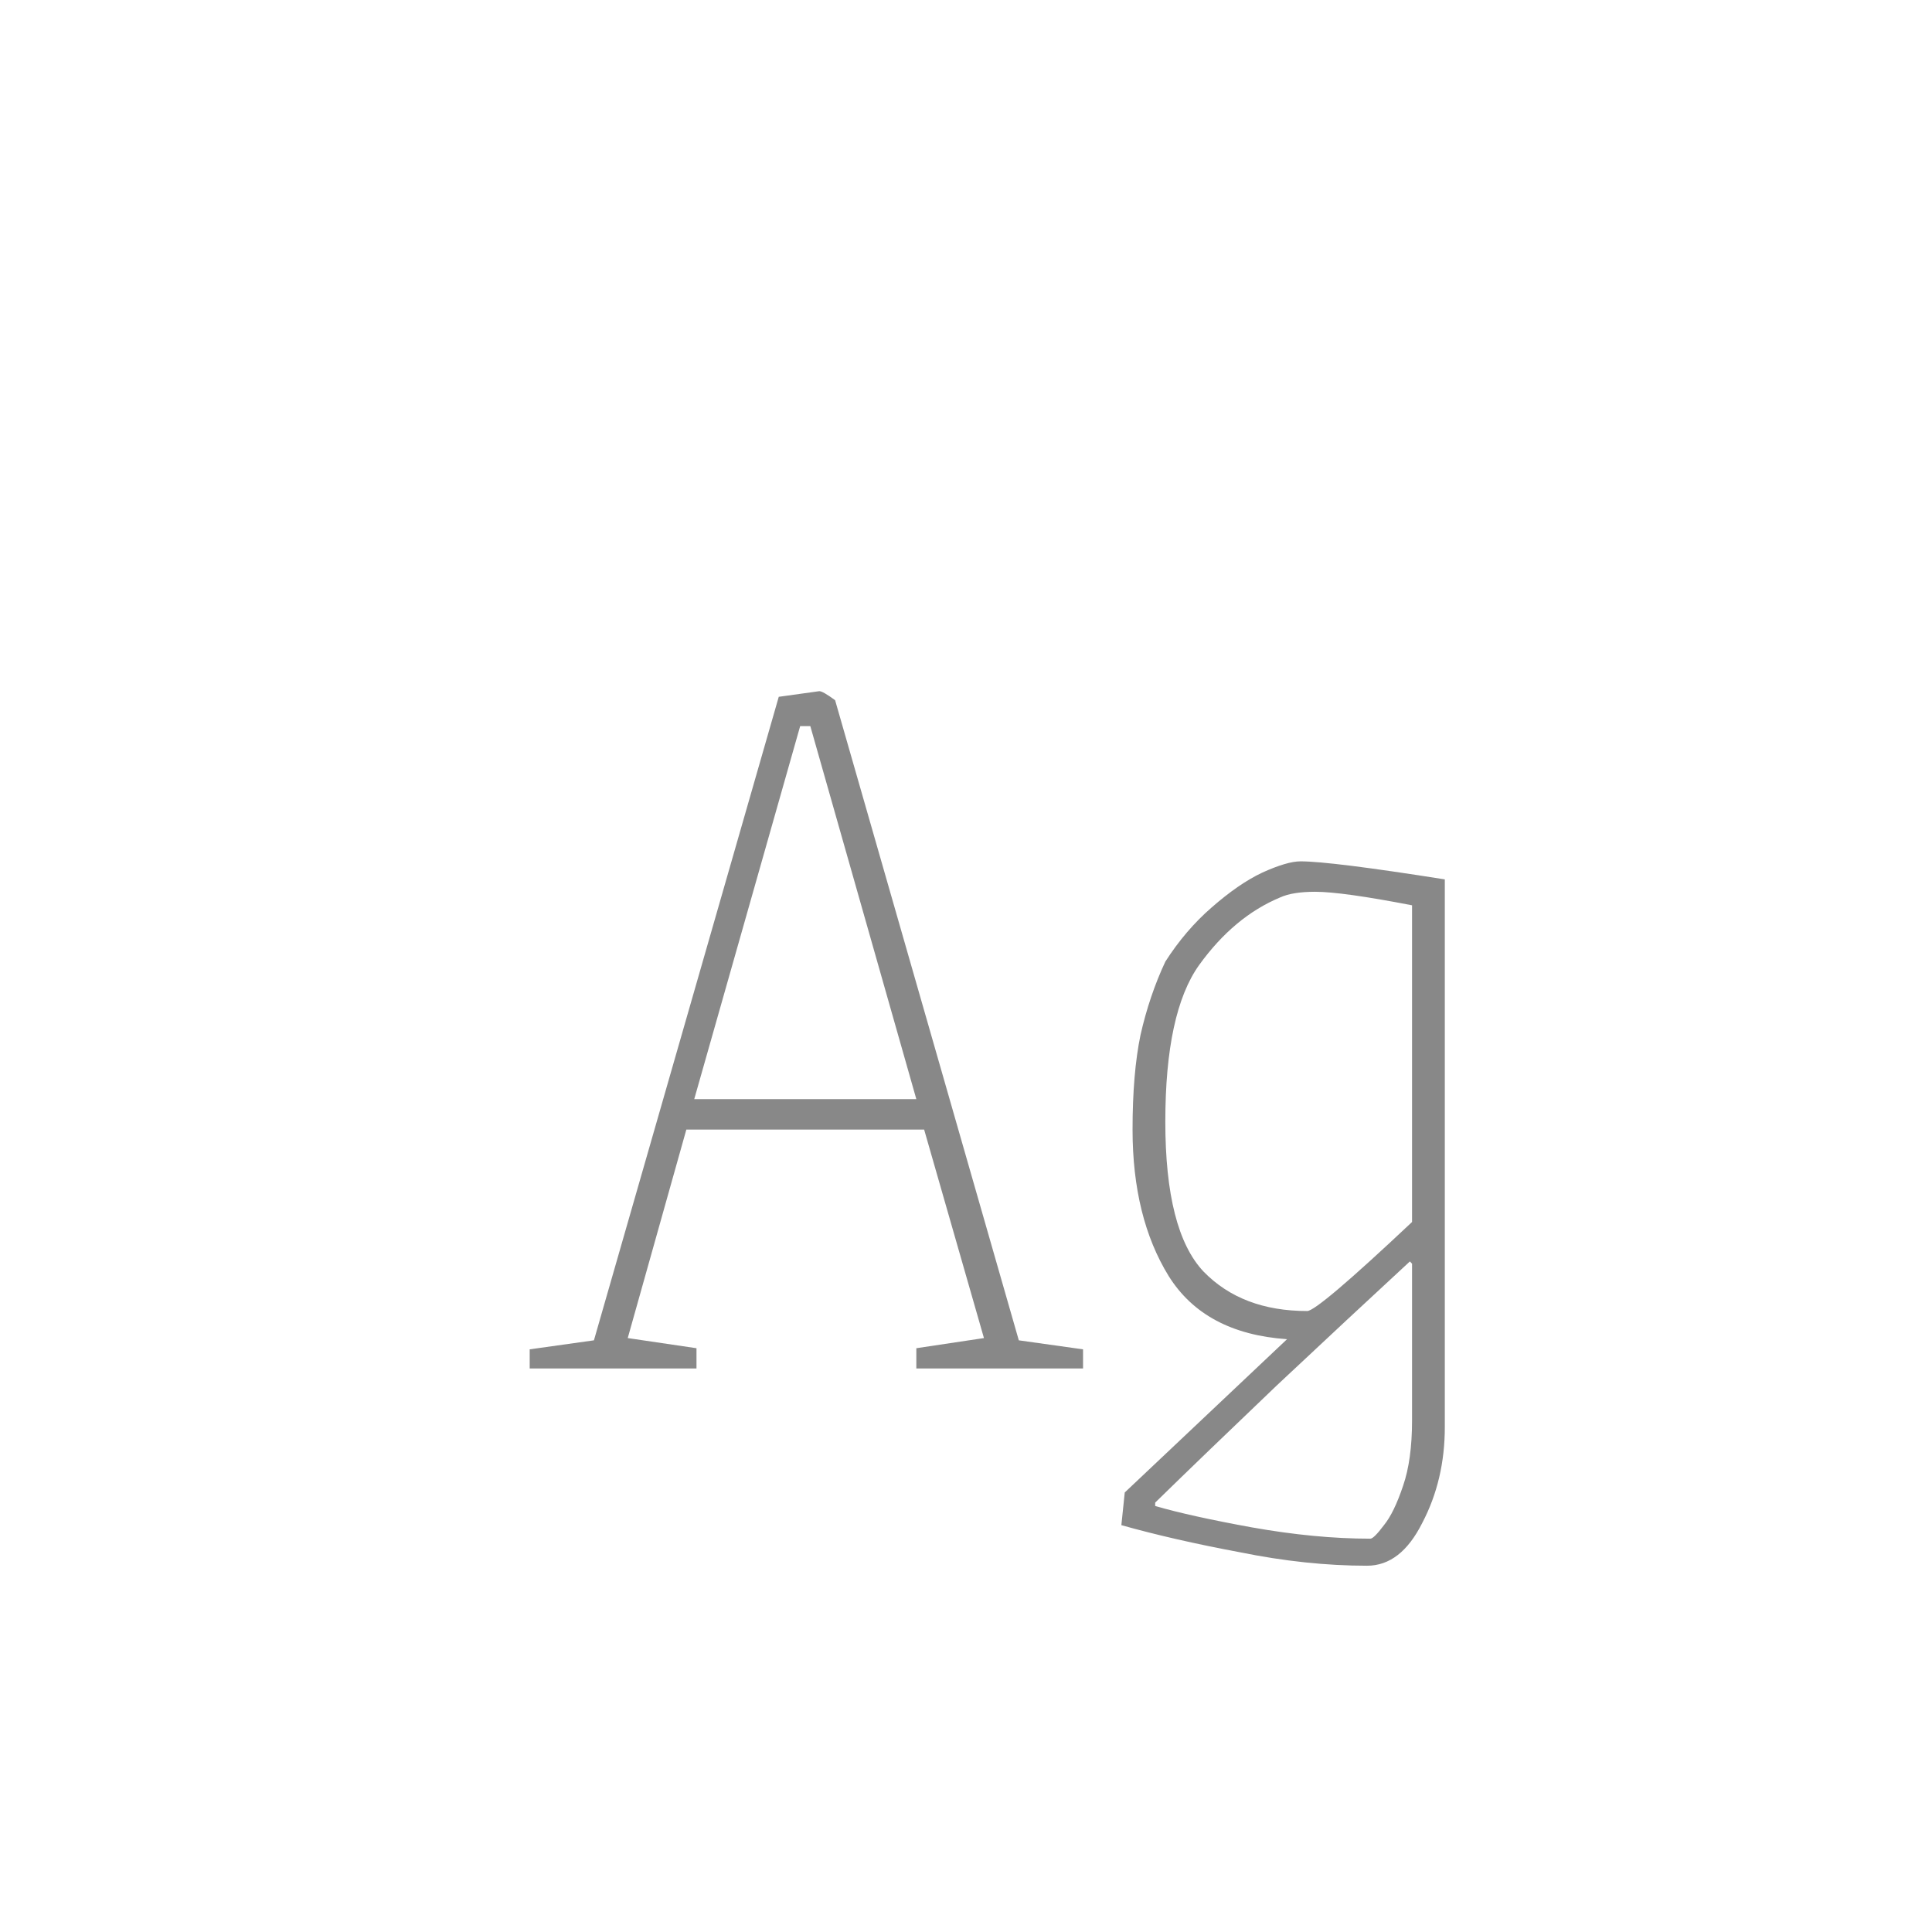 <svg width="24" height="24" viewBox="0 0 24 24" fill="none" xmlns="http://www.w3.org/2000/svg">
<path d="M6.58 16.762L7.378 16.65L9.674 8.656L10.178 8.586C10.207 8.586 10.272 8.623 10.374 8.698L12.656 16.65L13.454 16.762V17H11.383V16.748L12.223 16.622L11.48 14.032H8.526L7.798 16.622L8.652 16.748V17H6.58V16.762ZM11.383 13.654L10.066 9.02H9.94L8.624 13.654H11.383ZM16.982 19.45C16.477 19.45 15.95 19.394 15.399 19.282C14.849 19.179 14.359 19.067 13.93 18.946L13.972 18.54L15.988 16.636C15.306 16.589 14.816 16.328 14.518 15.852C14.219 15.367 14.069 14.76 14.069 14.032C14.069 13.565 14.102 13.173 14.168 12.856C14.242 12.529 14.345 12.226 14.476 11.946C14.643 11.685 14.835 11.461 15.05 11.274C15.274 11.078 15.483 10.933 15.68 10.84C15.885 10.747 16.044 10.7 16.155 10.7C16.407 10.7 17.005 10.775 17.948 10.924V17.728C17.948 18.167 17.854 18.563 17.668 18.918C17.49 19.273 17.262 19.45 16.982 19.45ZM16.239 16.286C16.323 16.286 16.758 15.917 17.541 15.18V11.246C16.963 11.134 16.561 11.078 16.337 11.078C16.151 11.078 16.006 11.101 15.903 11.148C15.521 11.307 15.185 11.587 14.896 11.988C14.616 12.38 14.476 13.029 14.476 13.934C14.476 14.839 14.634 15.46 14.951 15.796C15.269 16.123 15.698 16.286 16.239 16.286ZM17.023 19.114C17.052 19.114 17.108 19.058 17.192 18.946C17.276 18.843 17.355 18.68 17.43 18.456C17.504 18.241 17.541 17.971 17.541 17.644V15.698L17.514 15.67C17.019 16.127 16.468 16.641 15.861 17.21C15.255 17.789 14.751 18.274 14.35 18.666V18.708C14.639 18.792 15.04 18.881 15.553 18.974C16.076 19.067 16.566 19.114 17.023 19.114Z" fill="#888888"/>
</svg>
